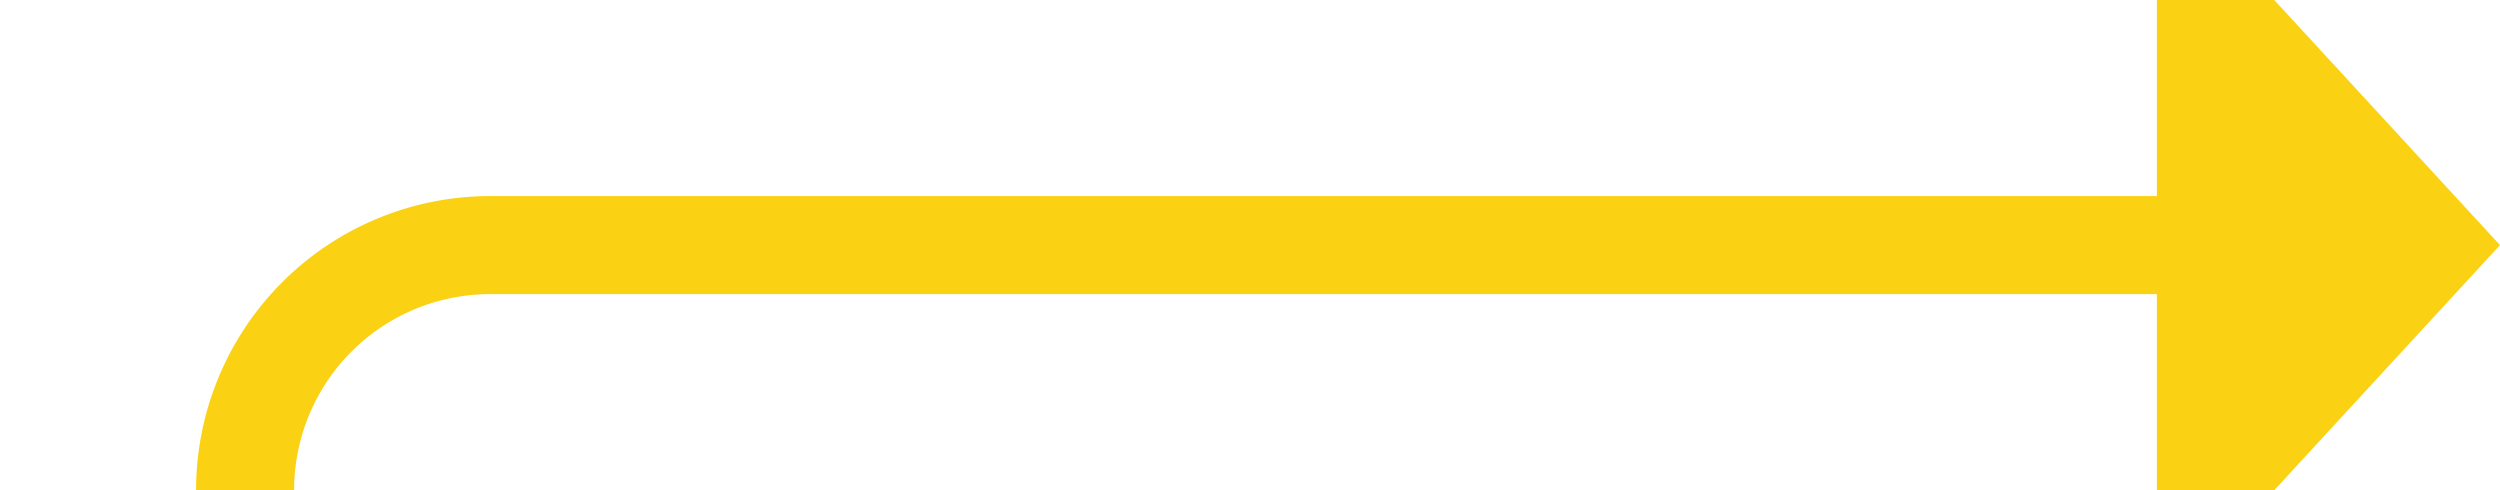 ﻿<?xml version="1.0" encoding="utf-8"?>
<svg version="1.1" xmlns:xlink="http://www.w3.org/1999/xlink" width="51px" height="10px" preserveAspectRatio="xMinYMid meet" viewBox="815 2349  51 8" xmlns="http://www.w3.org/2000/svg">
  <path d="M 778 2431  L 815 2431  A 5 5 0 0 0 820 2426 L 820 2358  A 5 5 0 0 1 825 2353 L 860 2353  " stroke-width="2" stroke="#fbd113" fill="none" />
  <path d="M 859 2360.6  L 866 2353  L 859 2345.4  L 859 2360.6  Z " fill-rule="nonzero" fill="#fbd113" stroke="none" />
</svg>